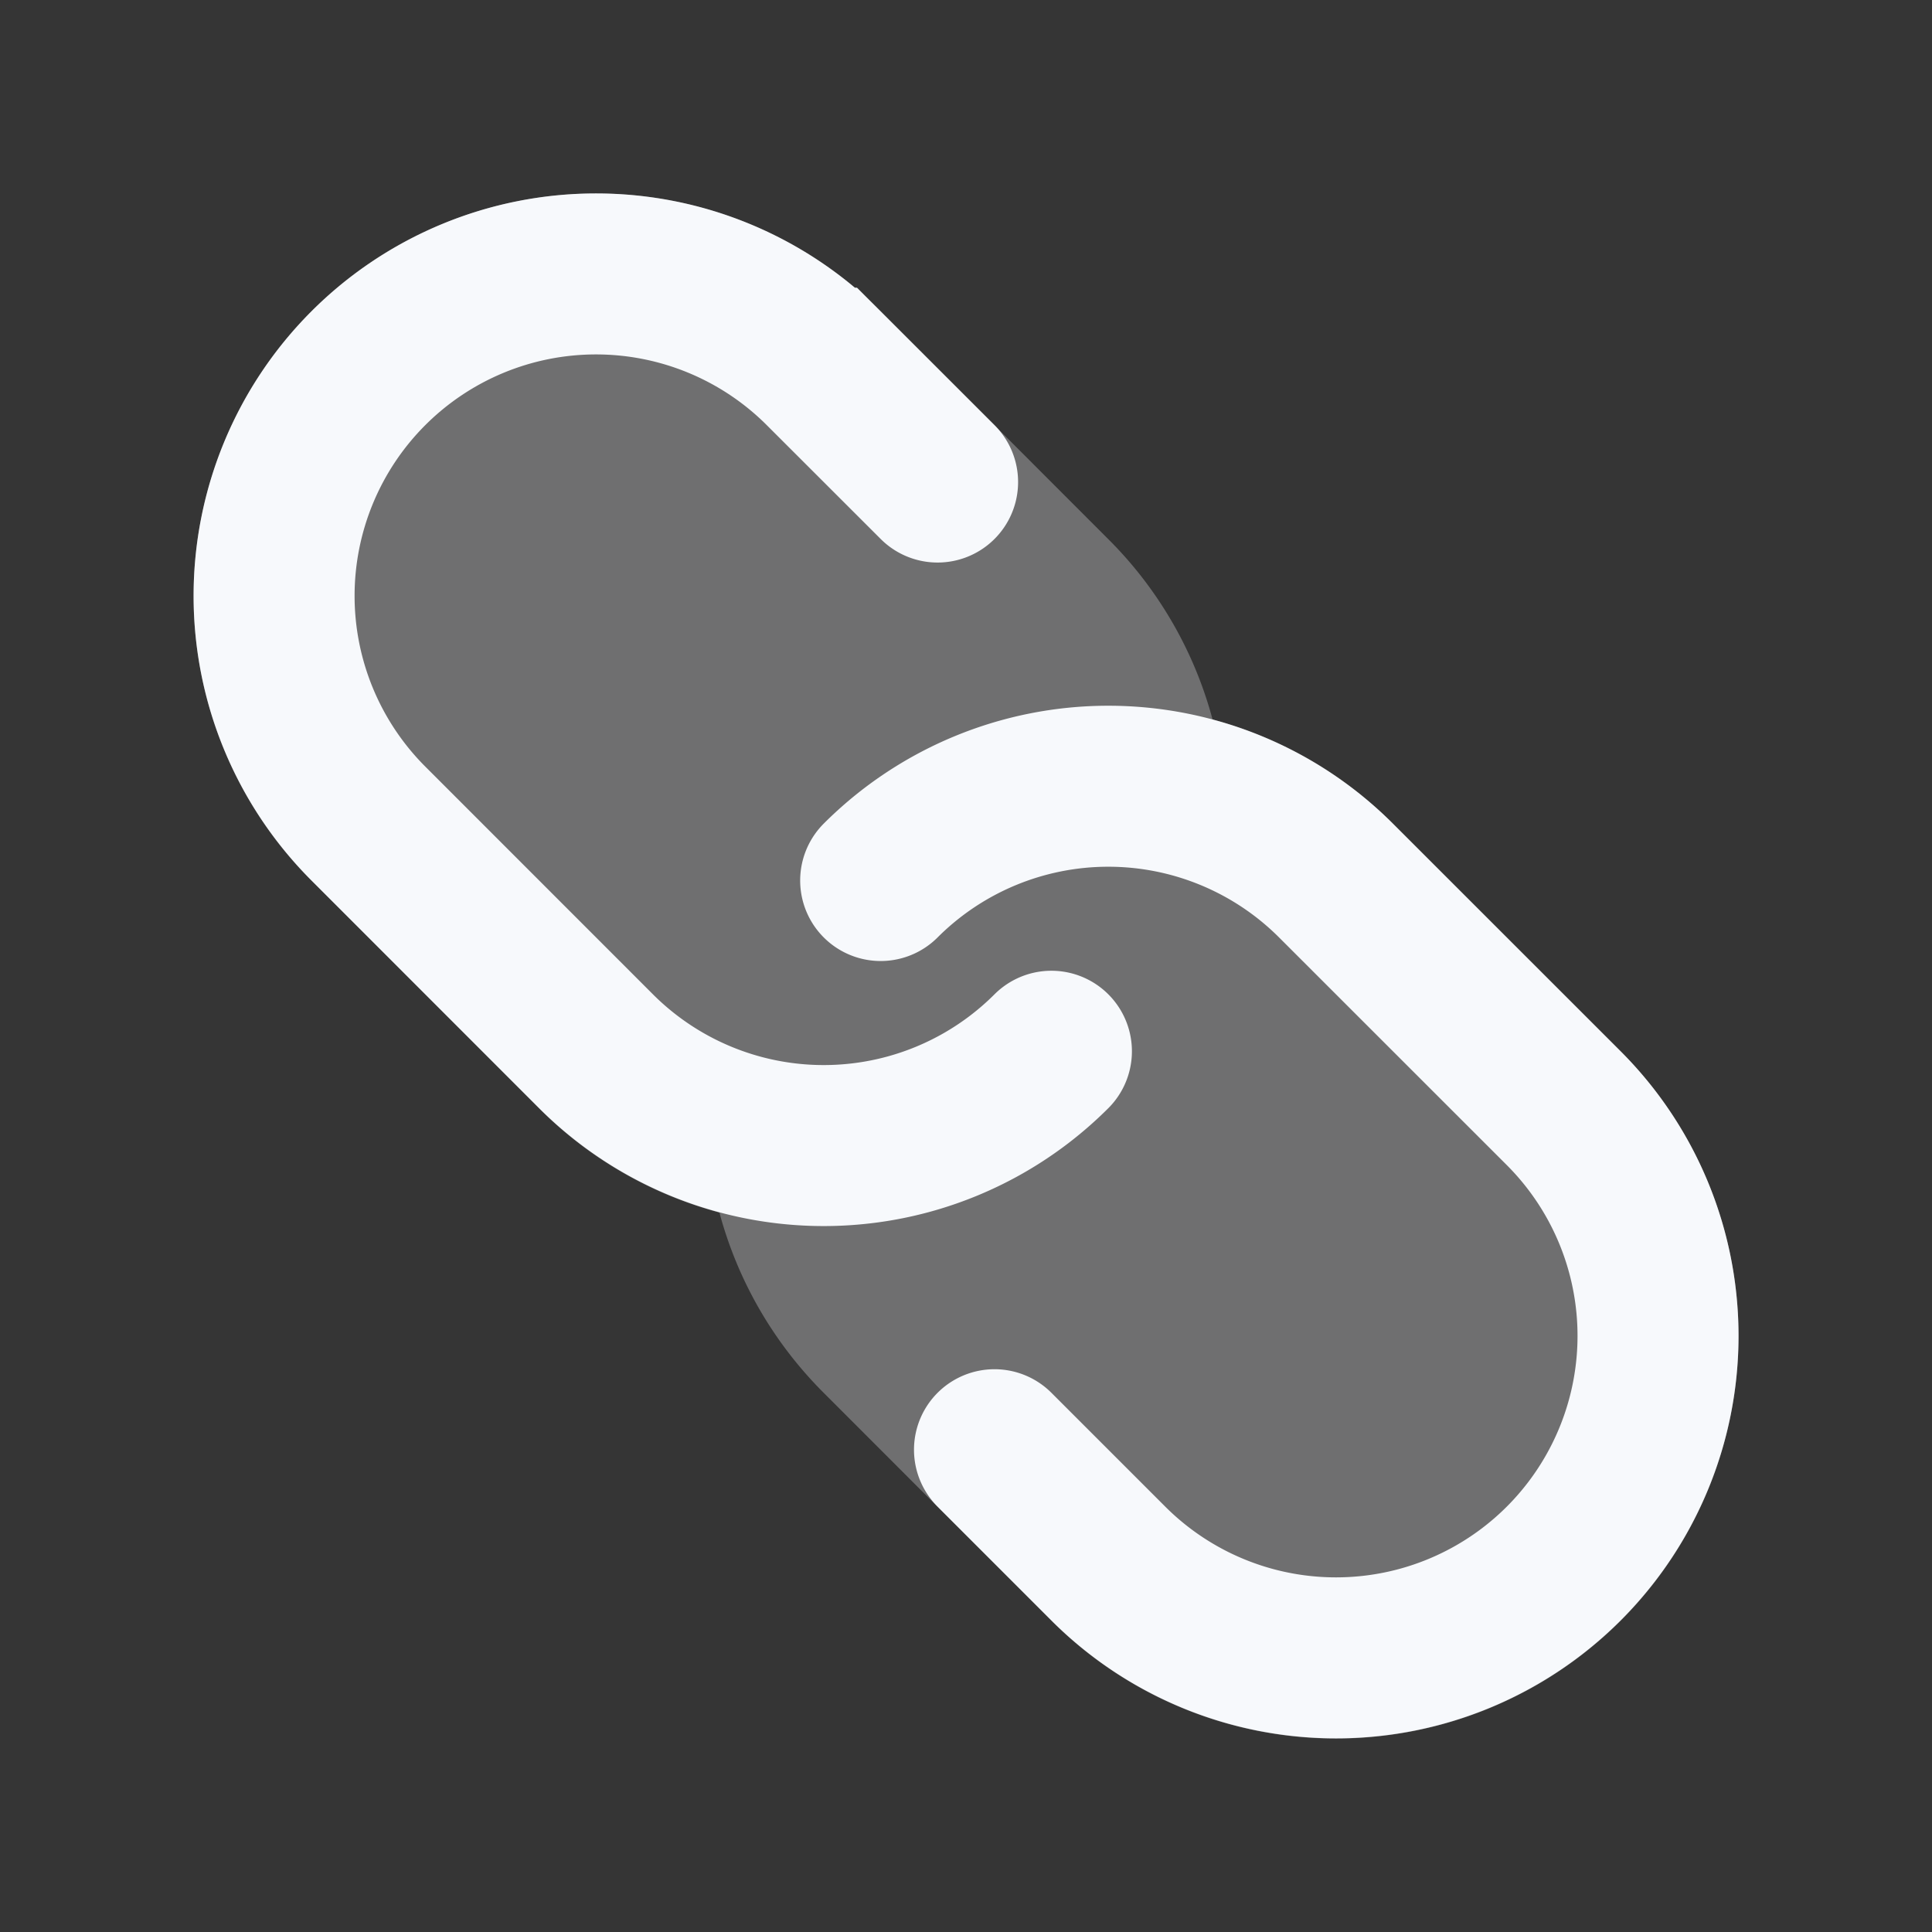<svg xmlns="http://www.w3.org/2000/svg" width="24" height="24" fill="none"><rect width="100%" height="100%" fill="#333333" stroke="none"/><path fill="#fff" fill-opacity=".01" d="M24 0v24H0V0z"/><path fill="#F7F9FC" fill-rule="evenodd" d="M3.869 3.869a5 5 0 0 0 0 7.07l2.828 2.83a4.977 4.977 0 0 0 2.24 1.294c.22.82.652 1.597 1.296 2.24l2.828 2.83a5 5 0 0 0 7.071-7.072l-2.828-2.828a4.977 4.977 0 0 0-2.241-1.295 4.977 4.977 0 0 0-1.295-2.24l-2.828-2.83a5 5 0 0 0-7.071 0" clip-rule="evenodd" opacity=".3"/><path stroke="#F7F9FC" stroke-linecap="round" stroke-width="2" d="m11.647 5.988-1.415-1.414a4 4 0 0 0-5.656 0v0a4 4 0 0 0 0 5.656l2.828 2.829a4 4 0 0 0 5.657 0m-.707 4.95 1.414 1.414a4 4 0 0 0 5.657 0v0a4 4 0 0 0 0-5.657l-2.829-2.828a4 4 0 0 0-5.656 0"/></svg>